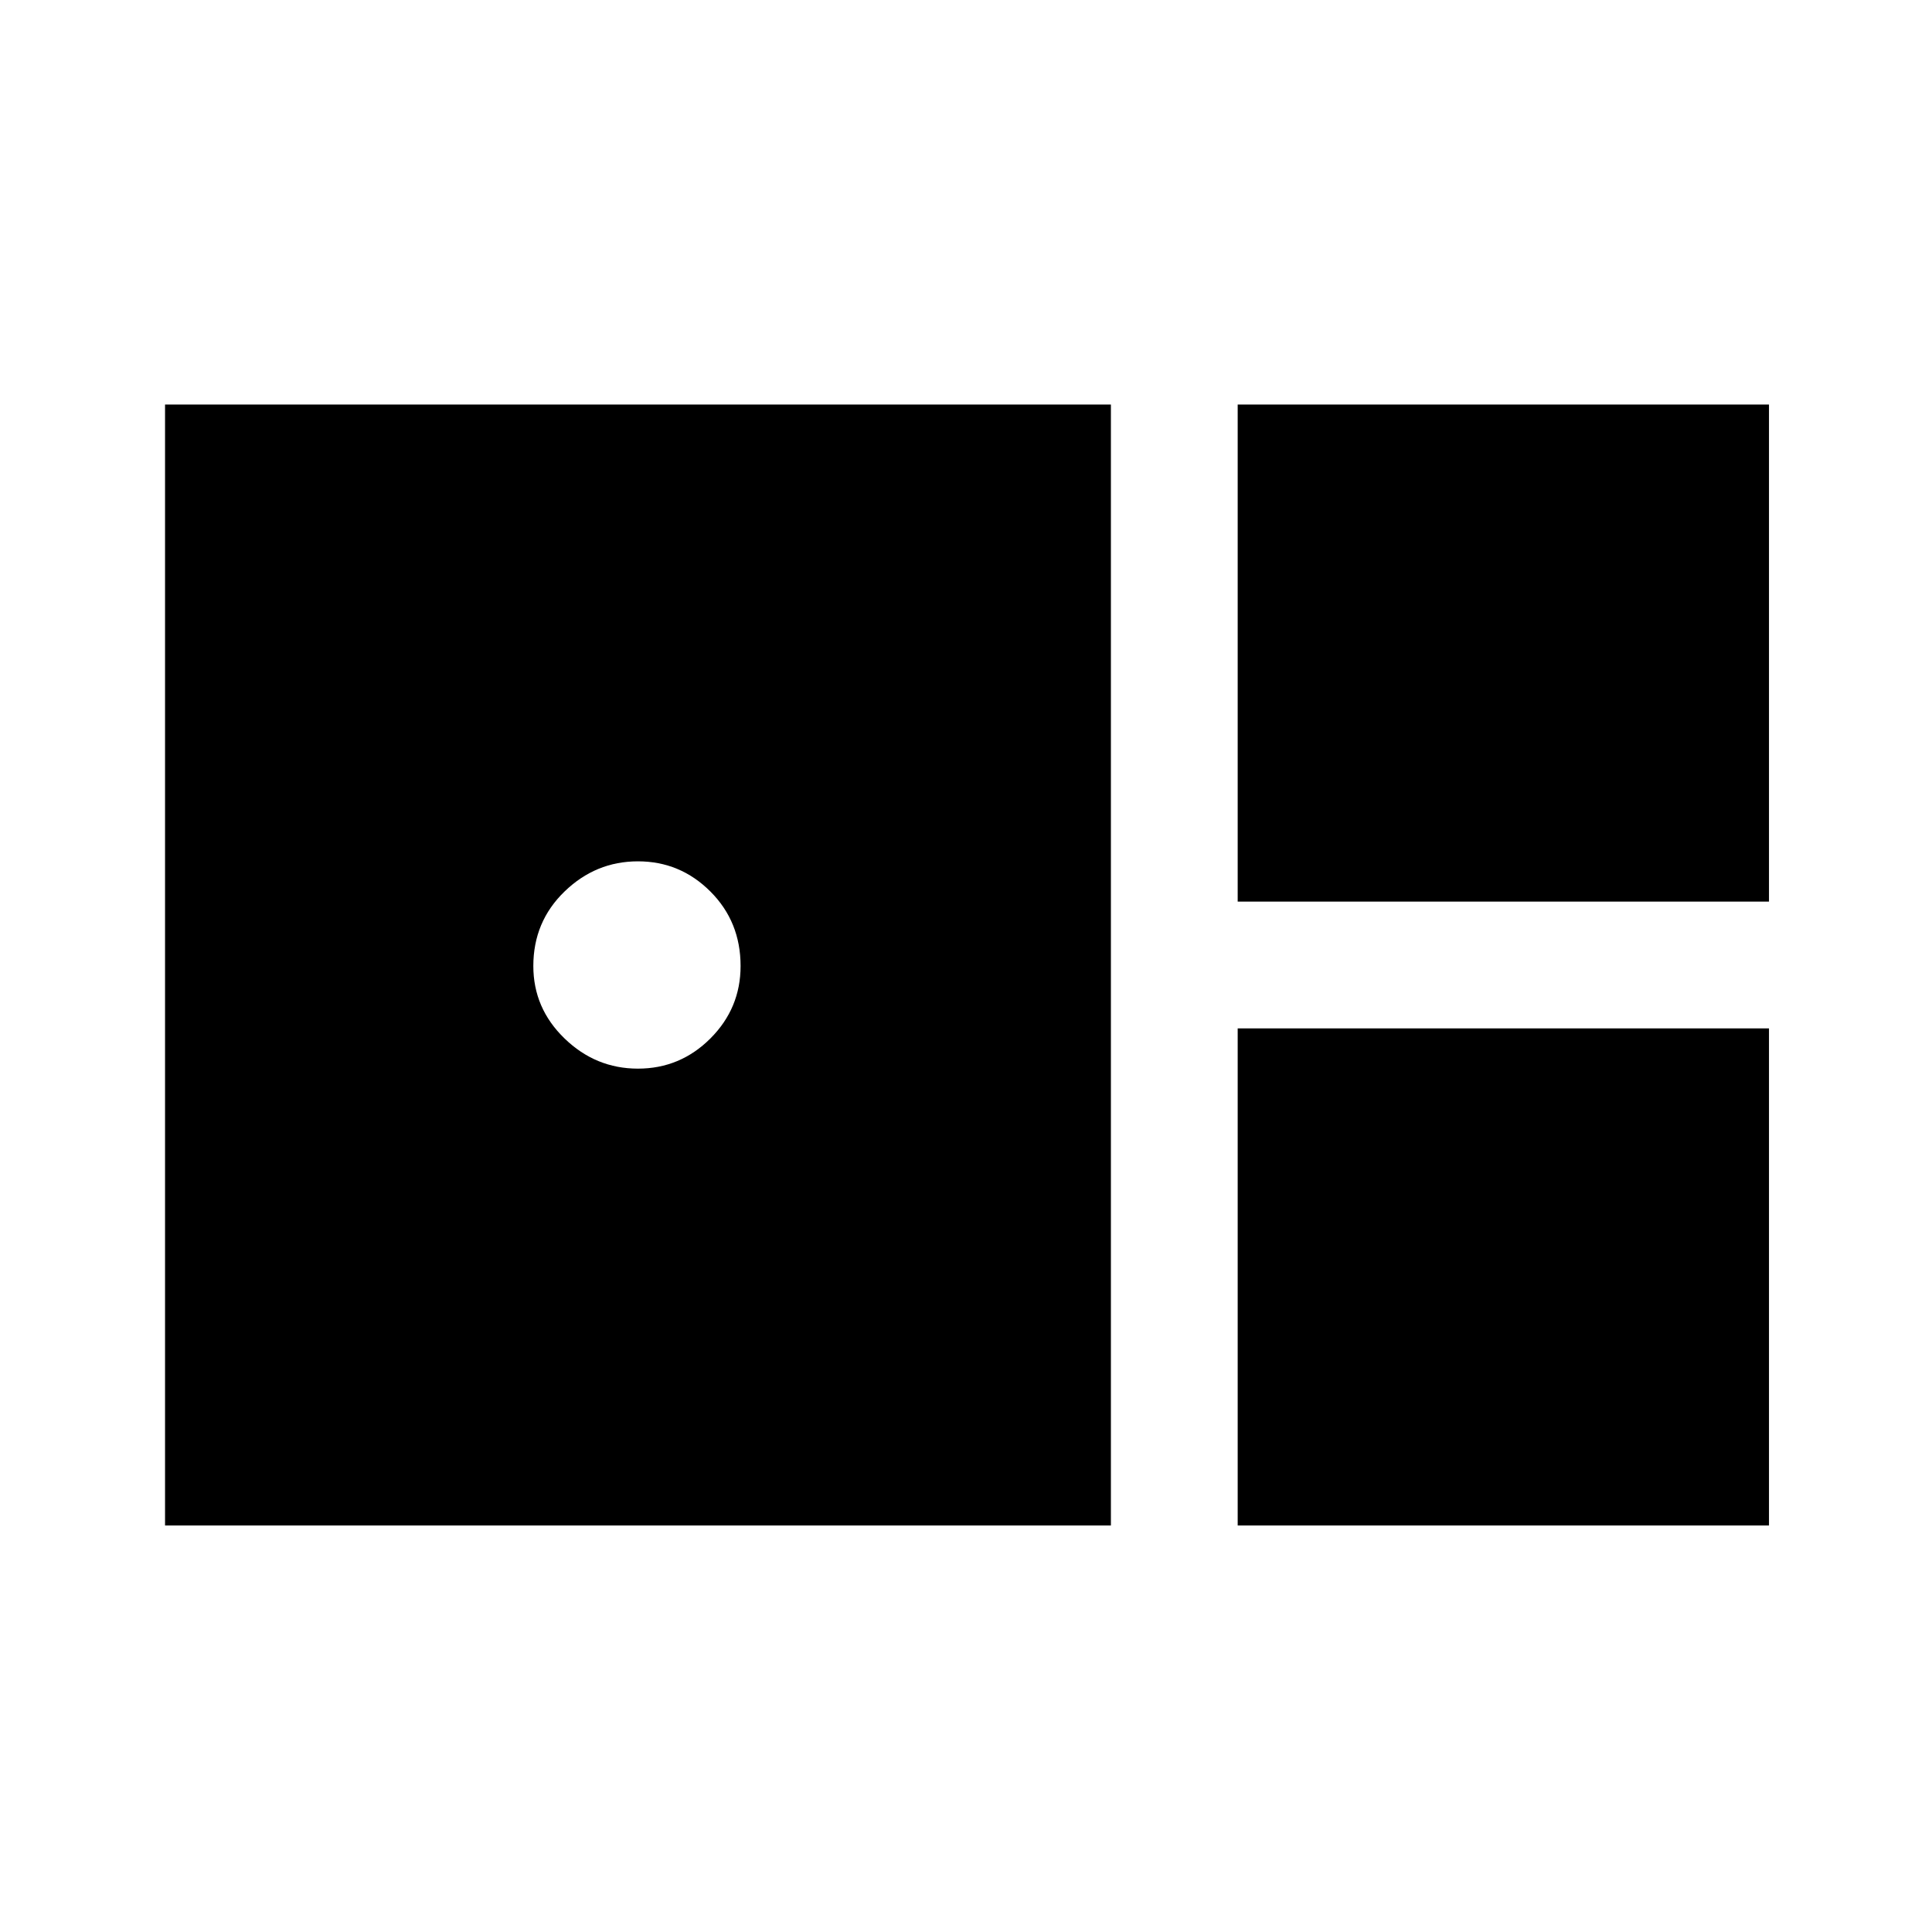 <svg xmlns="http://www.w3.org/2000/svg" height="40" width="40"><path d="M25.625 18.667V8.375H36.625V18.667ZM3.417 31.583V8.375H23V31.583ZM13.208 22.125Q14.083 22.125 14.708 21.5Q15.333 20.875 15.333 20Q15.333 19.083 14.708 18.458Q14.083 17.833 13.208 17.833Q12.333 17.833 11.688 18.458Q11.042 19.083 11.042 20Q11.042 20.875 11.688 21.5Q12.333 22.125 13.208 22.125ZM25.625 31.583V21.292H36.625V31.583Z"/></svg>